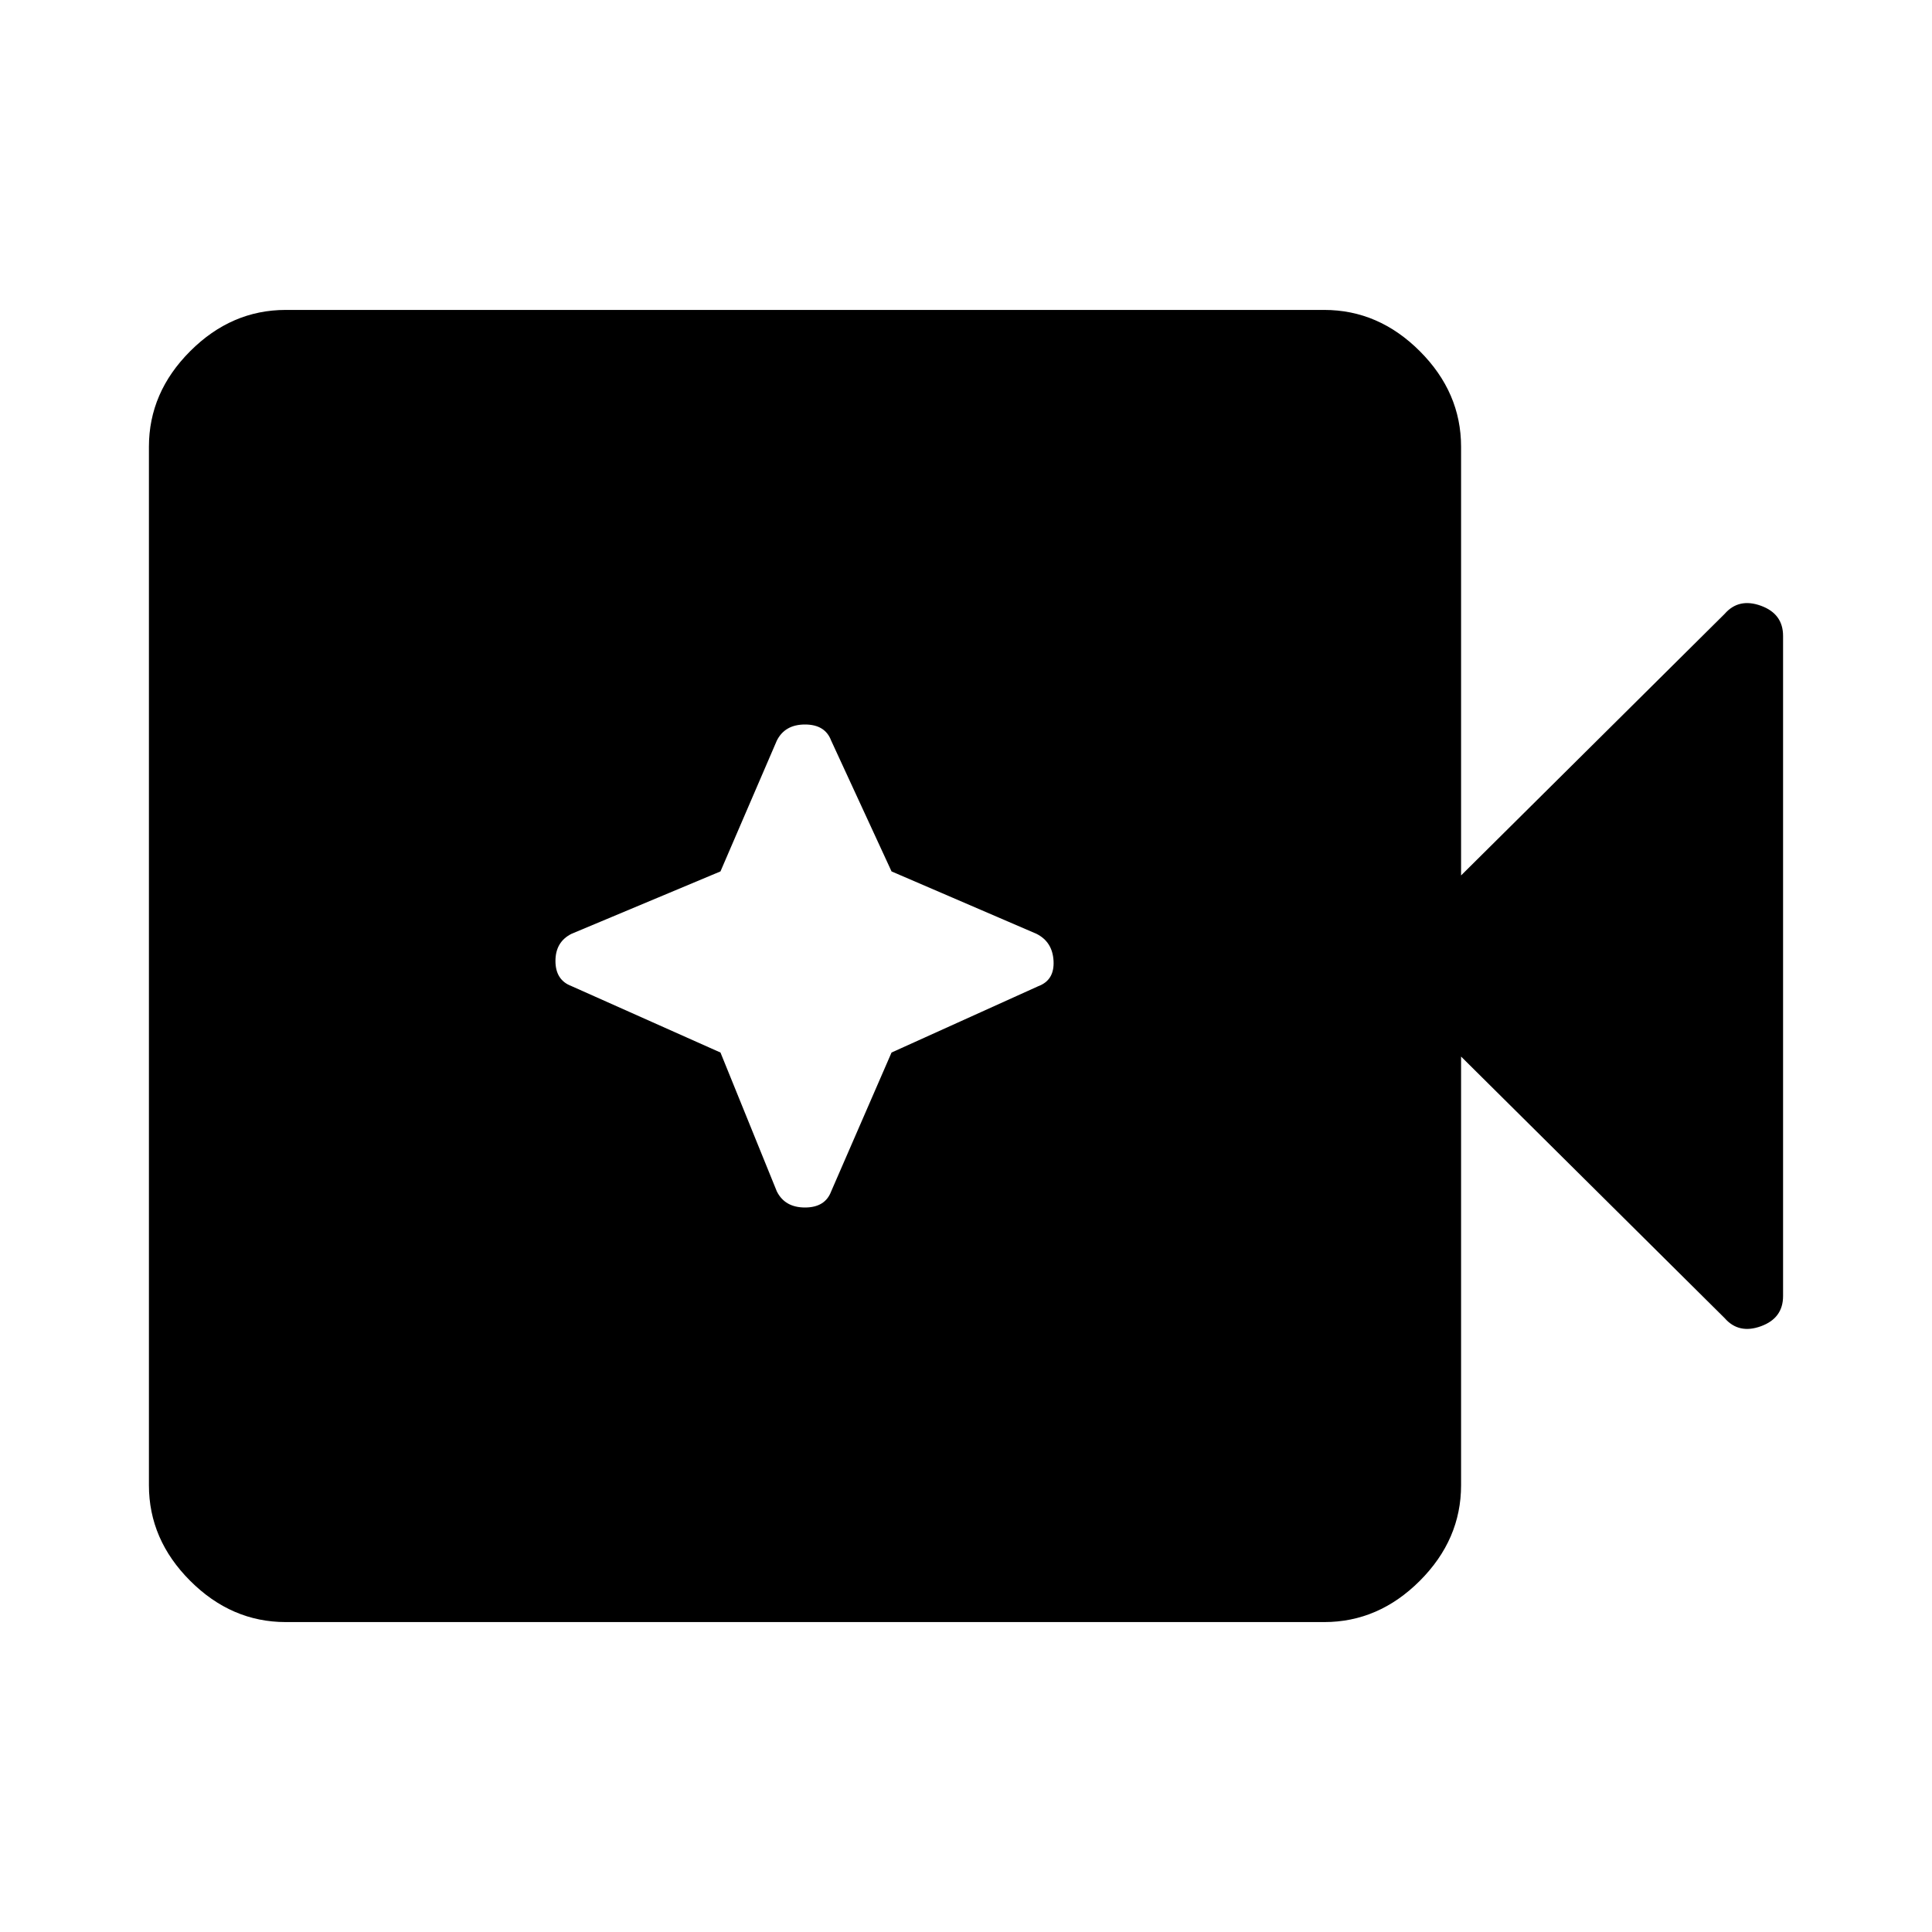<svg xmlns="http://www.w3.org/2000/svg" width="48" height="48" viewBox="0 0 48 48"><path d="M7.1 40.3q-1.35 0-2.375-1.025T3.7 36.9V11.1q0-1.35 1.025-2.375T7.1 7.7h25.8q1.35 0 2.375 1.025T36.3 11.1v10.65l6.55-6.5q.35-.4.9-.2t.55.75v16.4q0 .55-.55.75-.55.2-.9-.2l-6.55-6.5V36.9q0 1.35-1.025 2.375T32.9 40.3Zm10.8-14.15 1.4 3.45q.2.4.7.4.5 0 .65-.4l1.5-3.45 3.65-1.65q.4-.15.375-.625-.025-.475-.425-.675l-3.6-1.55-1.5-3.25Q20.5 18 20 18t-.7.4l-1.4 3.25-3.7 1.55q-.4.2-.4.675 0 .475.4.625Z"/></svg>